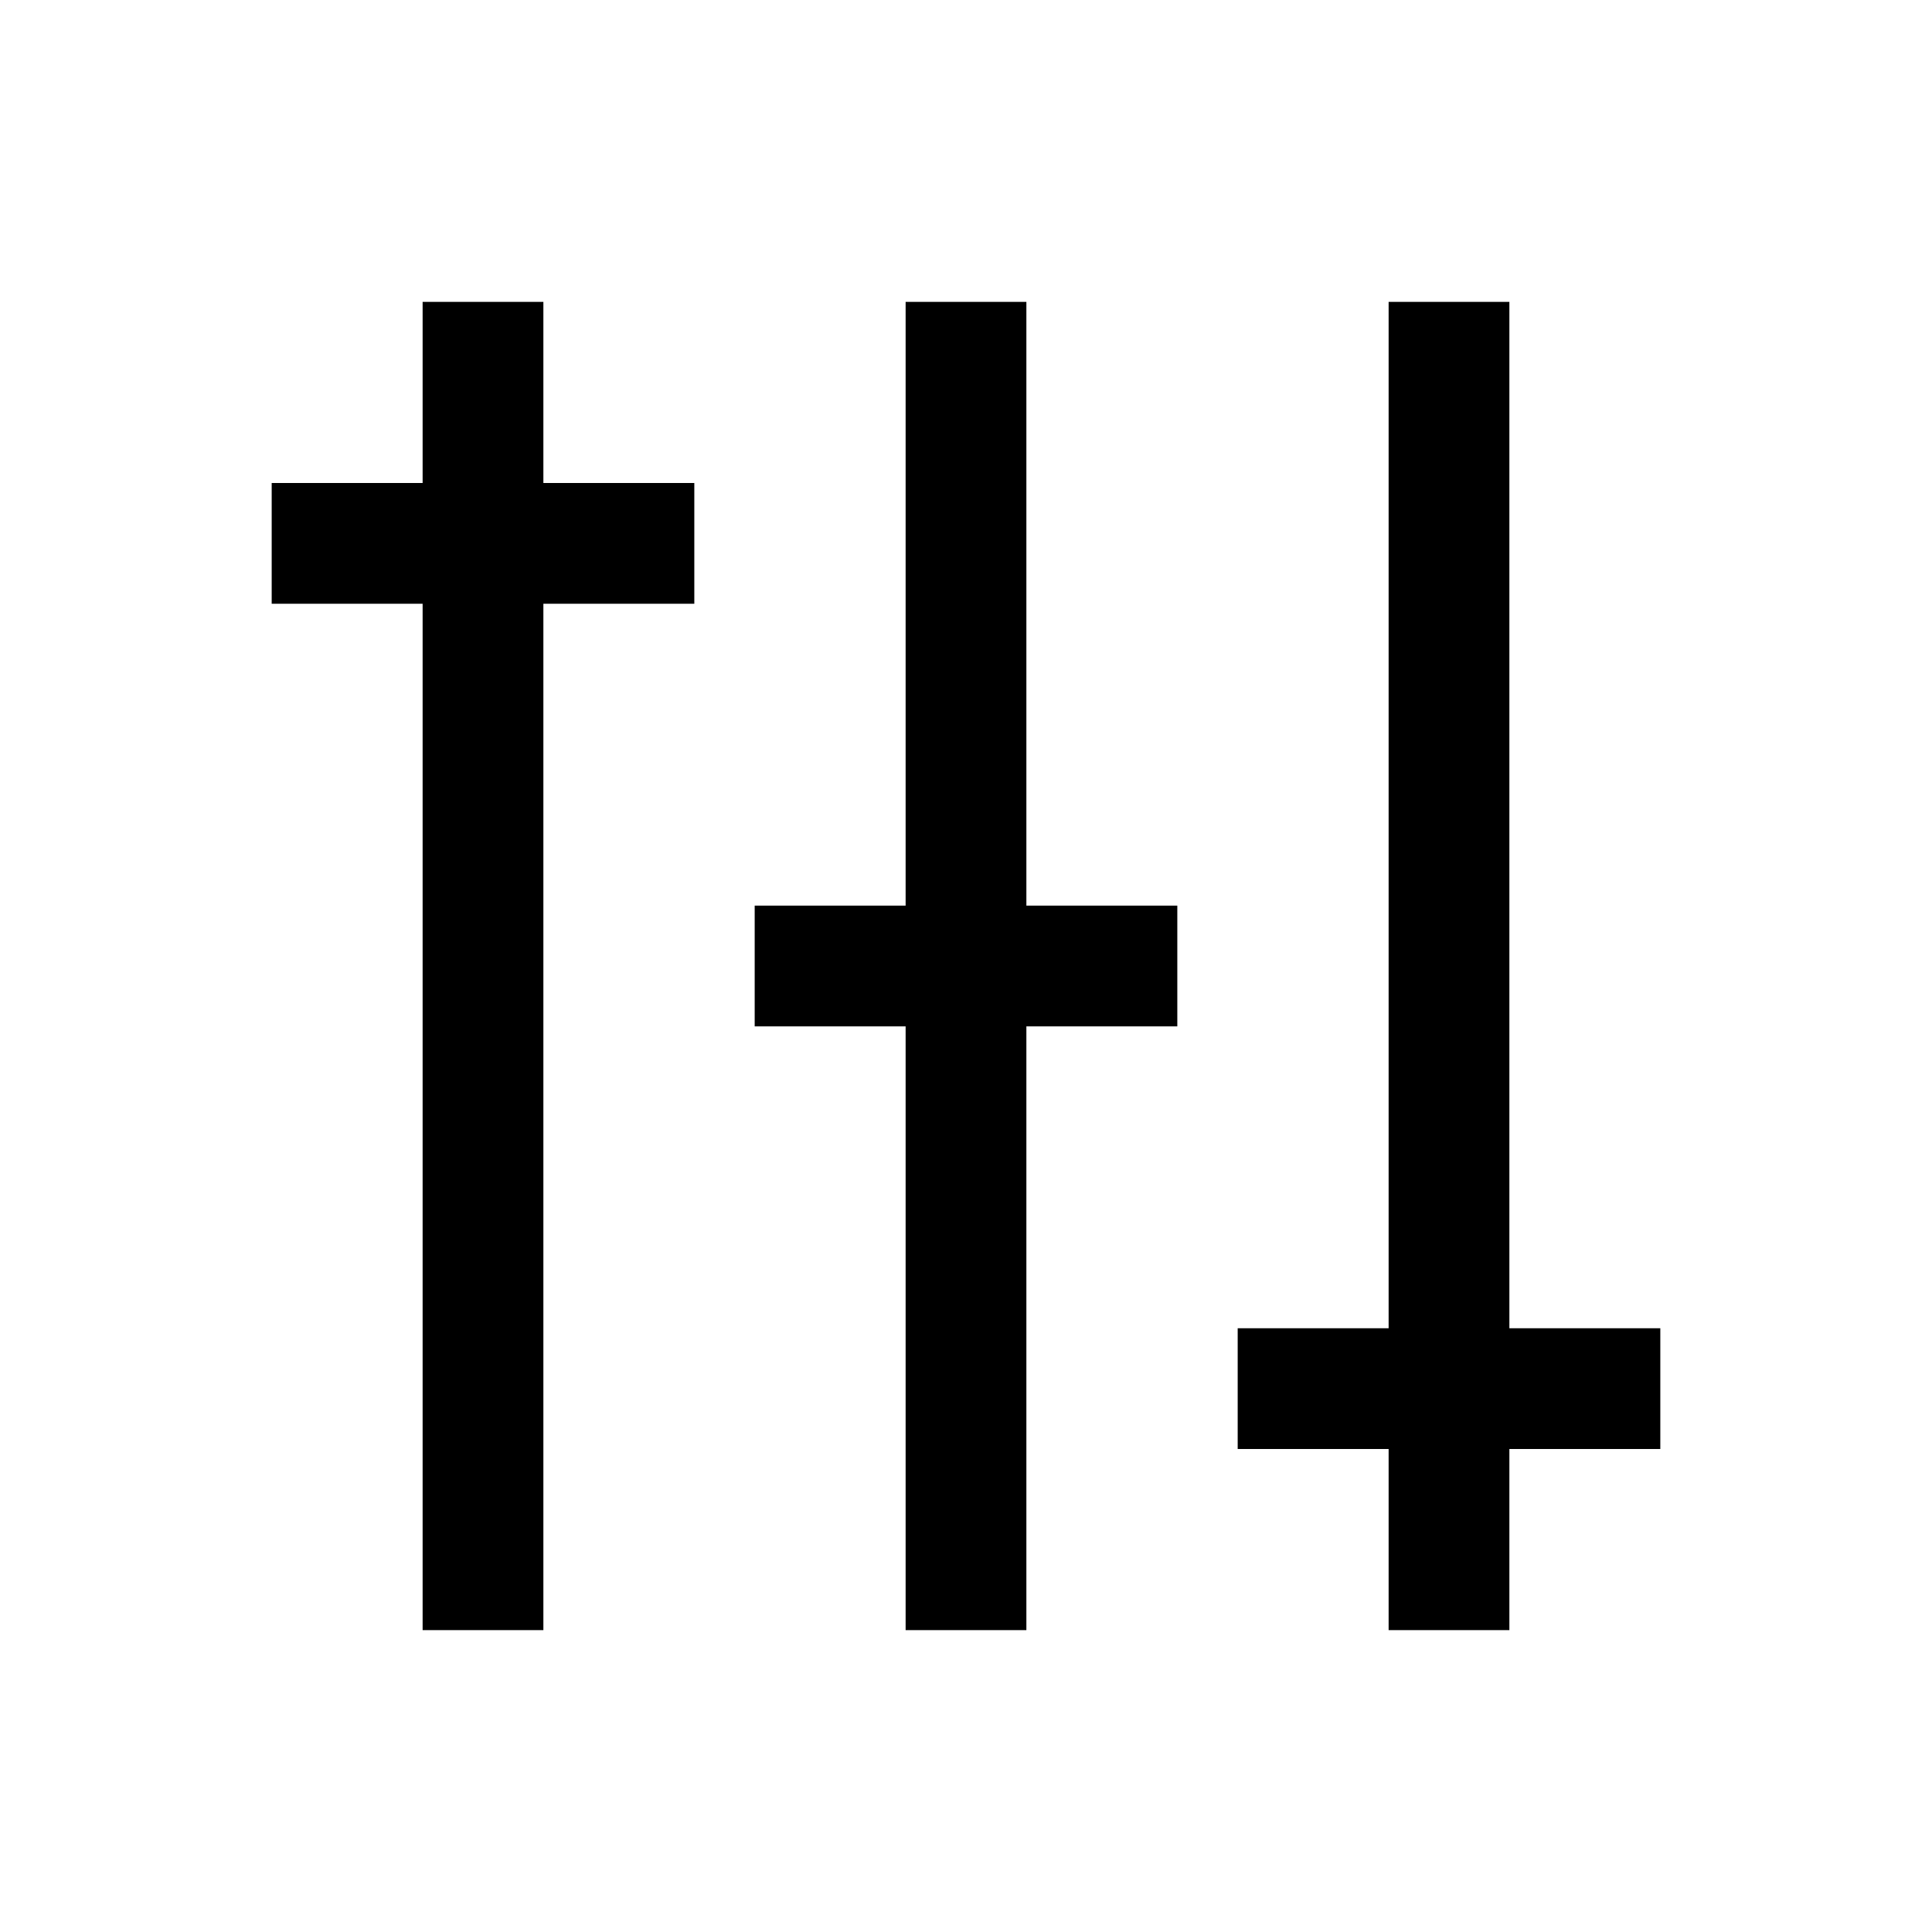 <?xml version="1.0" encoding="utf-8"?>
<!-- Generator: Adobe Illustrator 21.0.0, SVG Export Plug-In . SVG Version: 6.00 Build 0)  -->
<svg version="1.1" id="Layer_1" xmlns="http://www.w3.org/2000/svg" xmlns:xlink="http://www.w3.org/1999/xlink" x="0px" y="0px"
	 viewBox="0 0 64 64" style="enable-background:new 0 0 64 64;" xml:space="preserve">
<g>
	<polygon points="18,10 14,10 14,16 9,16 9,20 14,20 14,54 18,54 18,20 23,20 23,16 18,16 	"/>
	<polygon points="34,10 30,10 30,30 25,30 25,34 30,34 30,54 34,54 34,34 39,34 39,30 34,30 	"/>
	<polygon points="55,44 50,44 50,10 46,10 46,44 41,44 41,48 46,48 46,54 50,54 50,48 55,48 	"/>
</g>
</svg>
